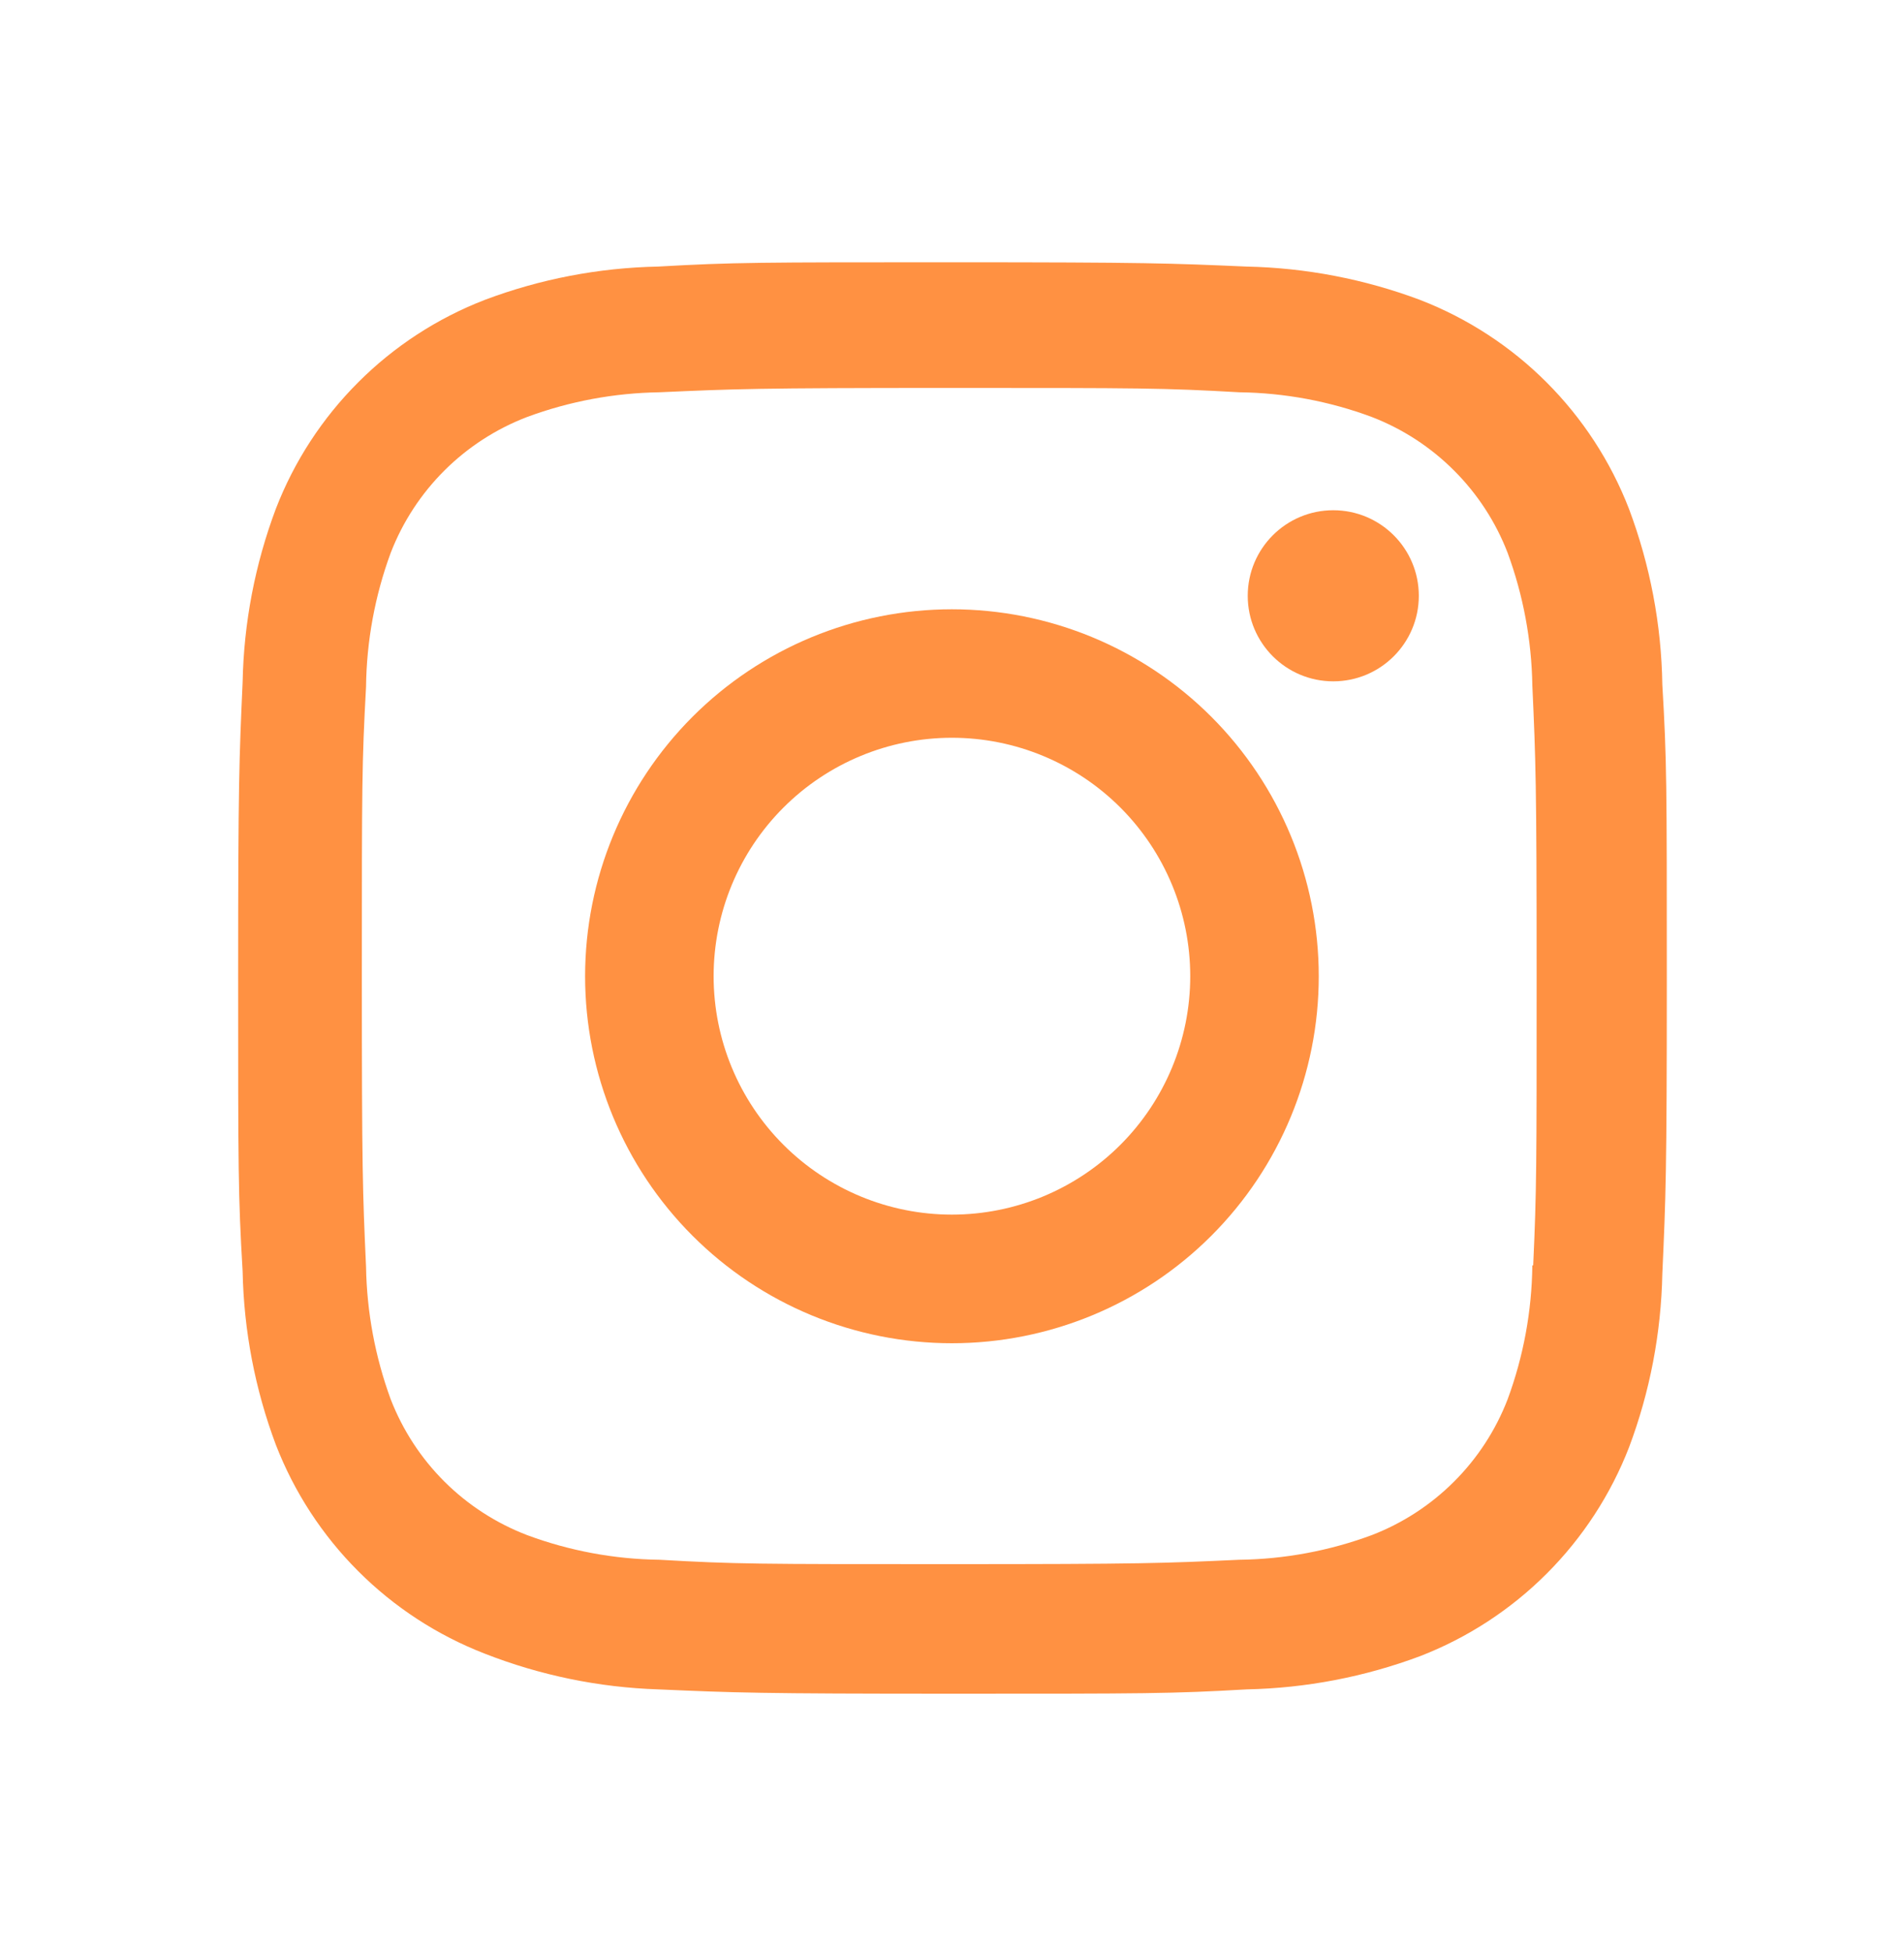 <svg width="40" height="41" viewBox="0 0 40 41" fill="none" xmlns="http://www.w3.org/2000/svg">
<path d="M19.998 12.795C17.954 12.795 15.994 13.607 14.549 15.052C13.104 16.498 12.292 18.458 12.292 20.502C12.292 22.546 13.104 24.506 14.549 25.951C15.994 27.396 17.954 28.208 19.998 28.208C22.042 28.208 24.003 27.396 25.448 25.951C26.893 24.506 27.705 22.546 27.705 20.502C27.705 18.458 26.893 16.498 25.448 15.052C24.003 13.607 22.042 12.795 19.998 12.795ZM19.998 25.507C18.671 25.507 17.397 24.979 16.458 24.04C15.519 23.101 14.992 21.828 14.992 20.5C14.992 19.172 15.519 17.899 16.458 16.96C17.397 16.021 18.671 15.493 19.998 15.493C21.326 15.493 22.6 16.021 23.539 16.96C24.477 17.899 25.005 19.172 25.005 20.5C25.005 21.828 24.477 23.101 23.539 24.04C22.6 24.979 21.326 25.507 19.998 25.507Z" fill="#FF9142"/>
<path d="M28.01 14.308C29.002 14.308 29.807 13.504 29.807 12.512C29.807 11.519 29.002 10.715 28.01 10.715C27.018 10.715 26.213 11.519 26.213 12.512C26.213 13.504 27.018 14.308 28.01 14.308Z" fill="#FF9142"/>
<path d="M34.222 10.685C33.836 9.689 33.246 8.784 32.49 8.028C31.735 7.273 30.83 6.684 29.833 6.298C28.667 5.861 27.435 5.624 26.19 5.598C24.585 5.528 24.077 5.508 20.007 5.508C15.937 5.508 15.415 5.508 13.823 5.598C12.579 5.623 11.348 5.859 10.183 6.298C9.187 6.683 8.281 7.272 7.526 8.028C6.77 8.783 6.18 9.688 5.795 10.685C5.357 11.851 5.121 13.083 5.097 14.328C5.025 15.932 5.003 16.44 5.003 20.512C5.003 24.582 5.003 25.1 5.097 26.695C5.122 27.942 5.357 29.172 5.795 30.34C6.181 31.336 6.771 32.241 7.527 32.996C8.283 33.752 9.188 34.341 10.185 34.727C11.347 35.182 12.579 35.436 13.827 35.477C15.432 35.547 15.94 35.568 20.01 35.568C24.08 35.568 24.602 35.568 26.193 35.477C27.439 35.451 28.67 35.215 29.837 34.778C30.833 34.392 31.738 33.802 32.493 33.047C33.249 32.291 33.839 31.386 34.225 30.39C34.663 29.223 34.898 27.993 34.923 26.747C34.995 25.143 35.017 24.635 35.017 20.563C35.017 16.492 35.017 15.975 34.923 14.38C34.904 13.117 34.666 11.867 34.222 10.685ZM32.192 26.572C32.181 27.532 32.006 28.484 31.673 29.385C31.423 30.033 31.04 30.622 30.548 31.113C30.057 31.604 29.468 31.987 28.82 32.237C27.929 32.567 26.987 32.743 26.037 32.755C24.453 32.828 24.007 32.847 19.947 32.847C15.883 32.847 15.468 32.847 13.855 32.755C12.905 32.743 11.964 32.568 11.073 32.237C10.423 31.988 9.832 31.606 9.338 31.115C8.845 30.624 8.46 30.034 8.208 29.385C7.881 28.493 7.706 27.553 7.69 26.603C7.618 25.02 7.602 24.573 7.602 20.513C7.602 16.452 7.602 16.037 7.69 14.422C7.701 13.462 7.876 12.511 8.208 11.61C8.717 10.295 9.758 9.26 11.073 8.757C11.964 8.427 12.905 8.252 13.855 8.238C15.44 8.167 15.885 8.147 19.947 8.147C24.008 8.147 24.425 8.147 26.037 8.238C26.987 8.25 27.929 8.425 28.82 8.757C29.468 9.007 30.057 9.39 30.548 9.882C31.04 10.373 31.423 10.962 31.673 11.61C32.001 12.502 32.176 13.442 32.192 14.392C32.263 15.977 32.282 16.422 32.282 20.483C32.282 24.543 32.282 24.98 32.21 26.573H32.192V26.572Z" fill="#FF9142"/>
</svg>
